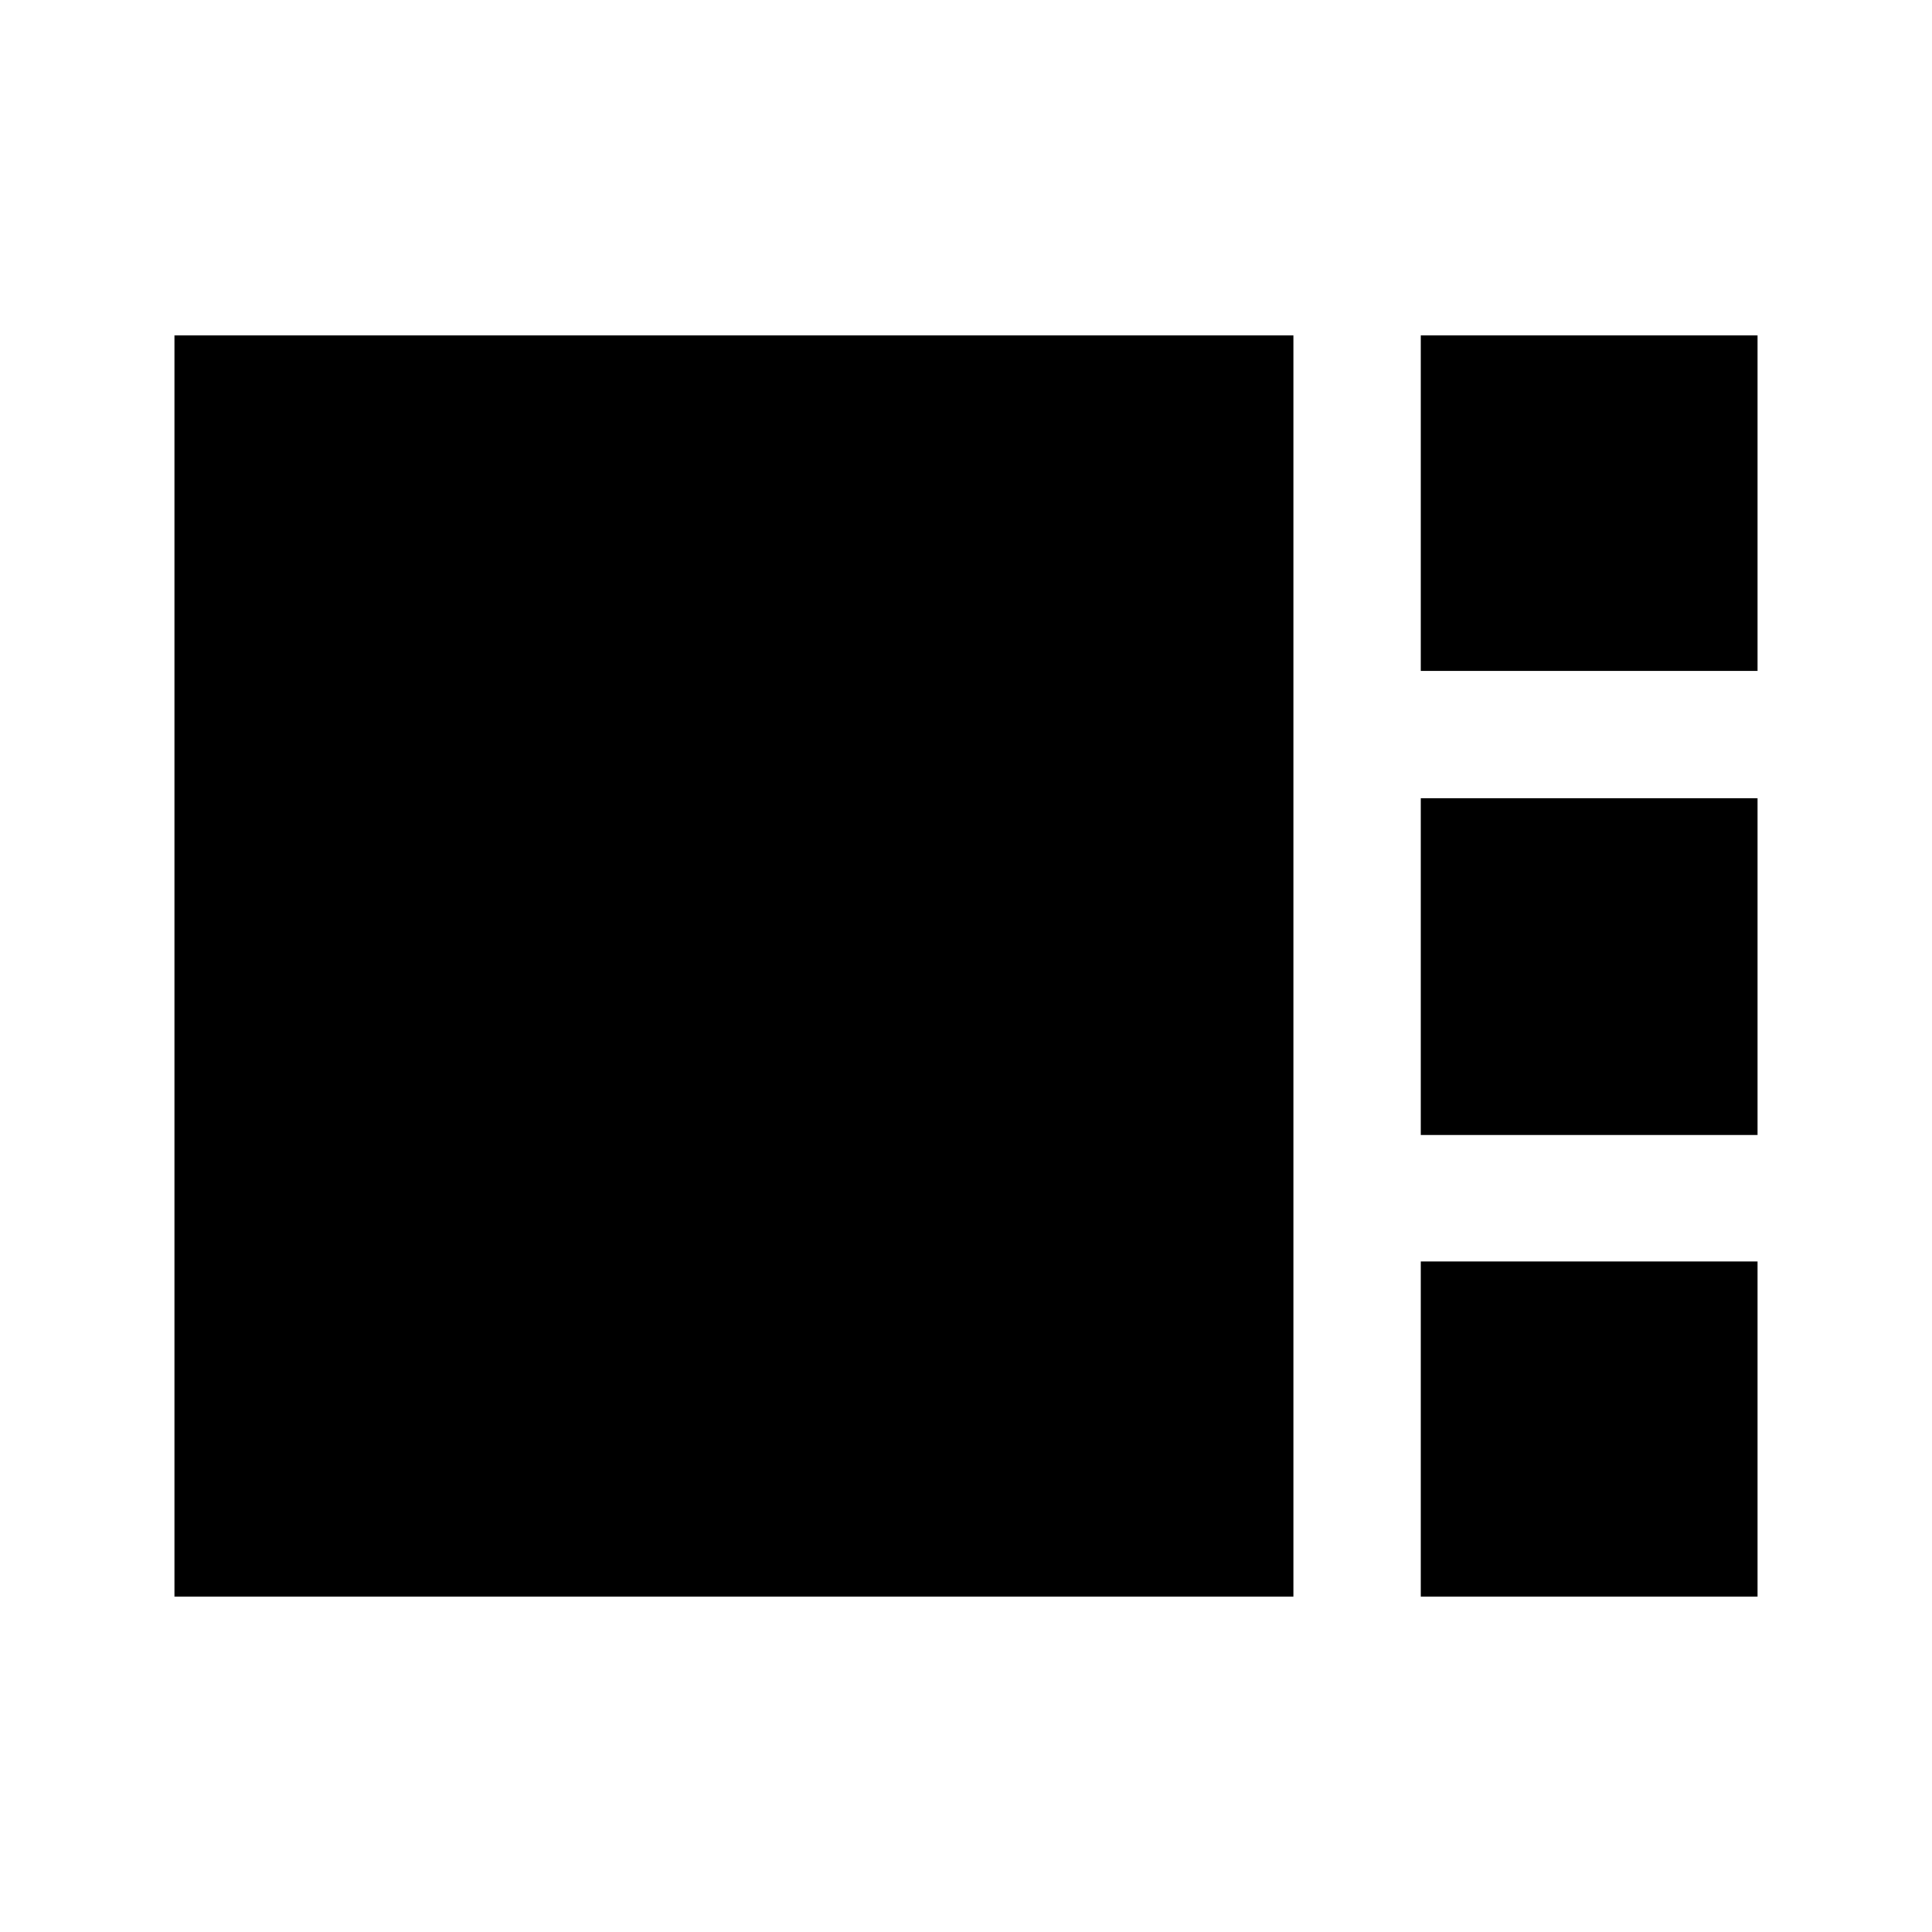 <svg xmlns="http://www.w3.org/2000/svg" height="40" viewBox="0 -960 960 960" width="40"><path d="M706-626.67v-166.66h167.33v166.66H706ZM706-396v-167.33h167.33V-396H706ZM86.67-166.67v-626.66h556v626.66h-556Zm619.33 0v-166.5h167.33v166.5H706Z"/></svg>